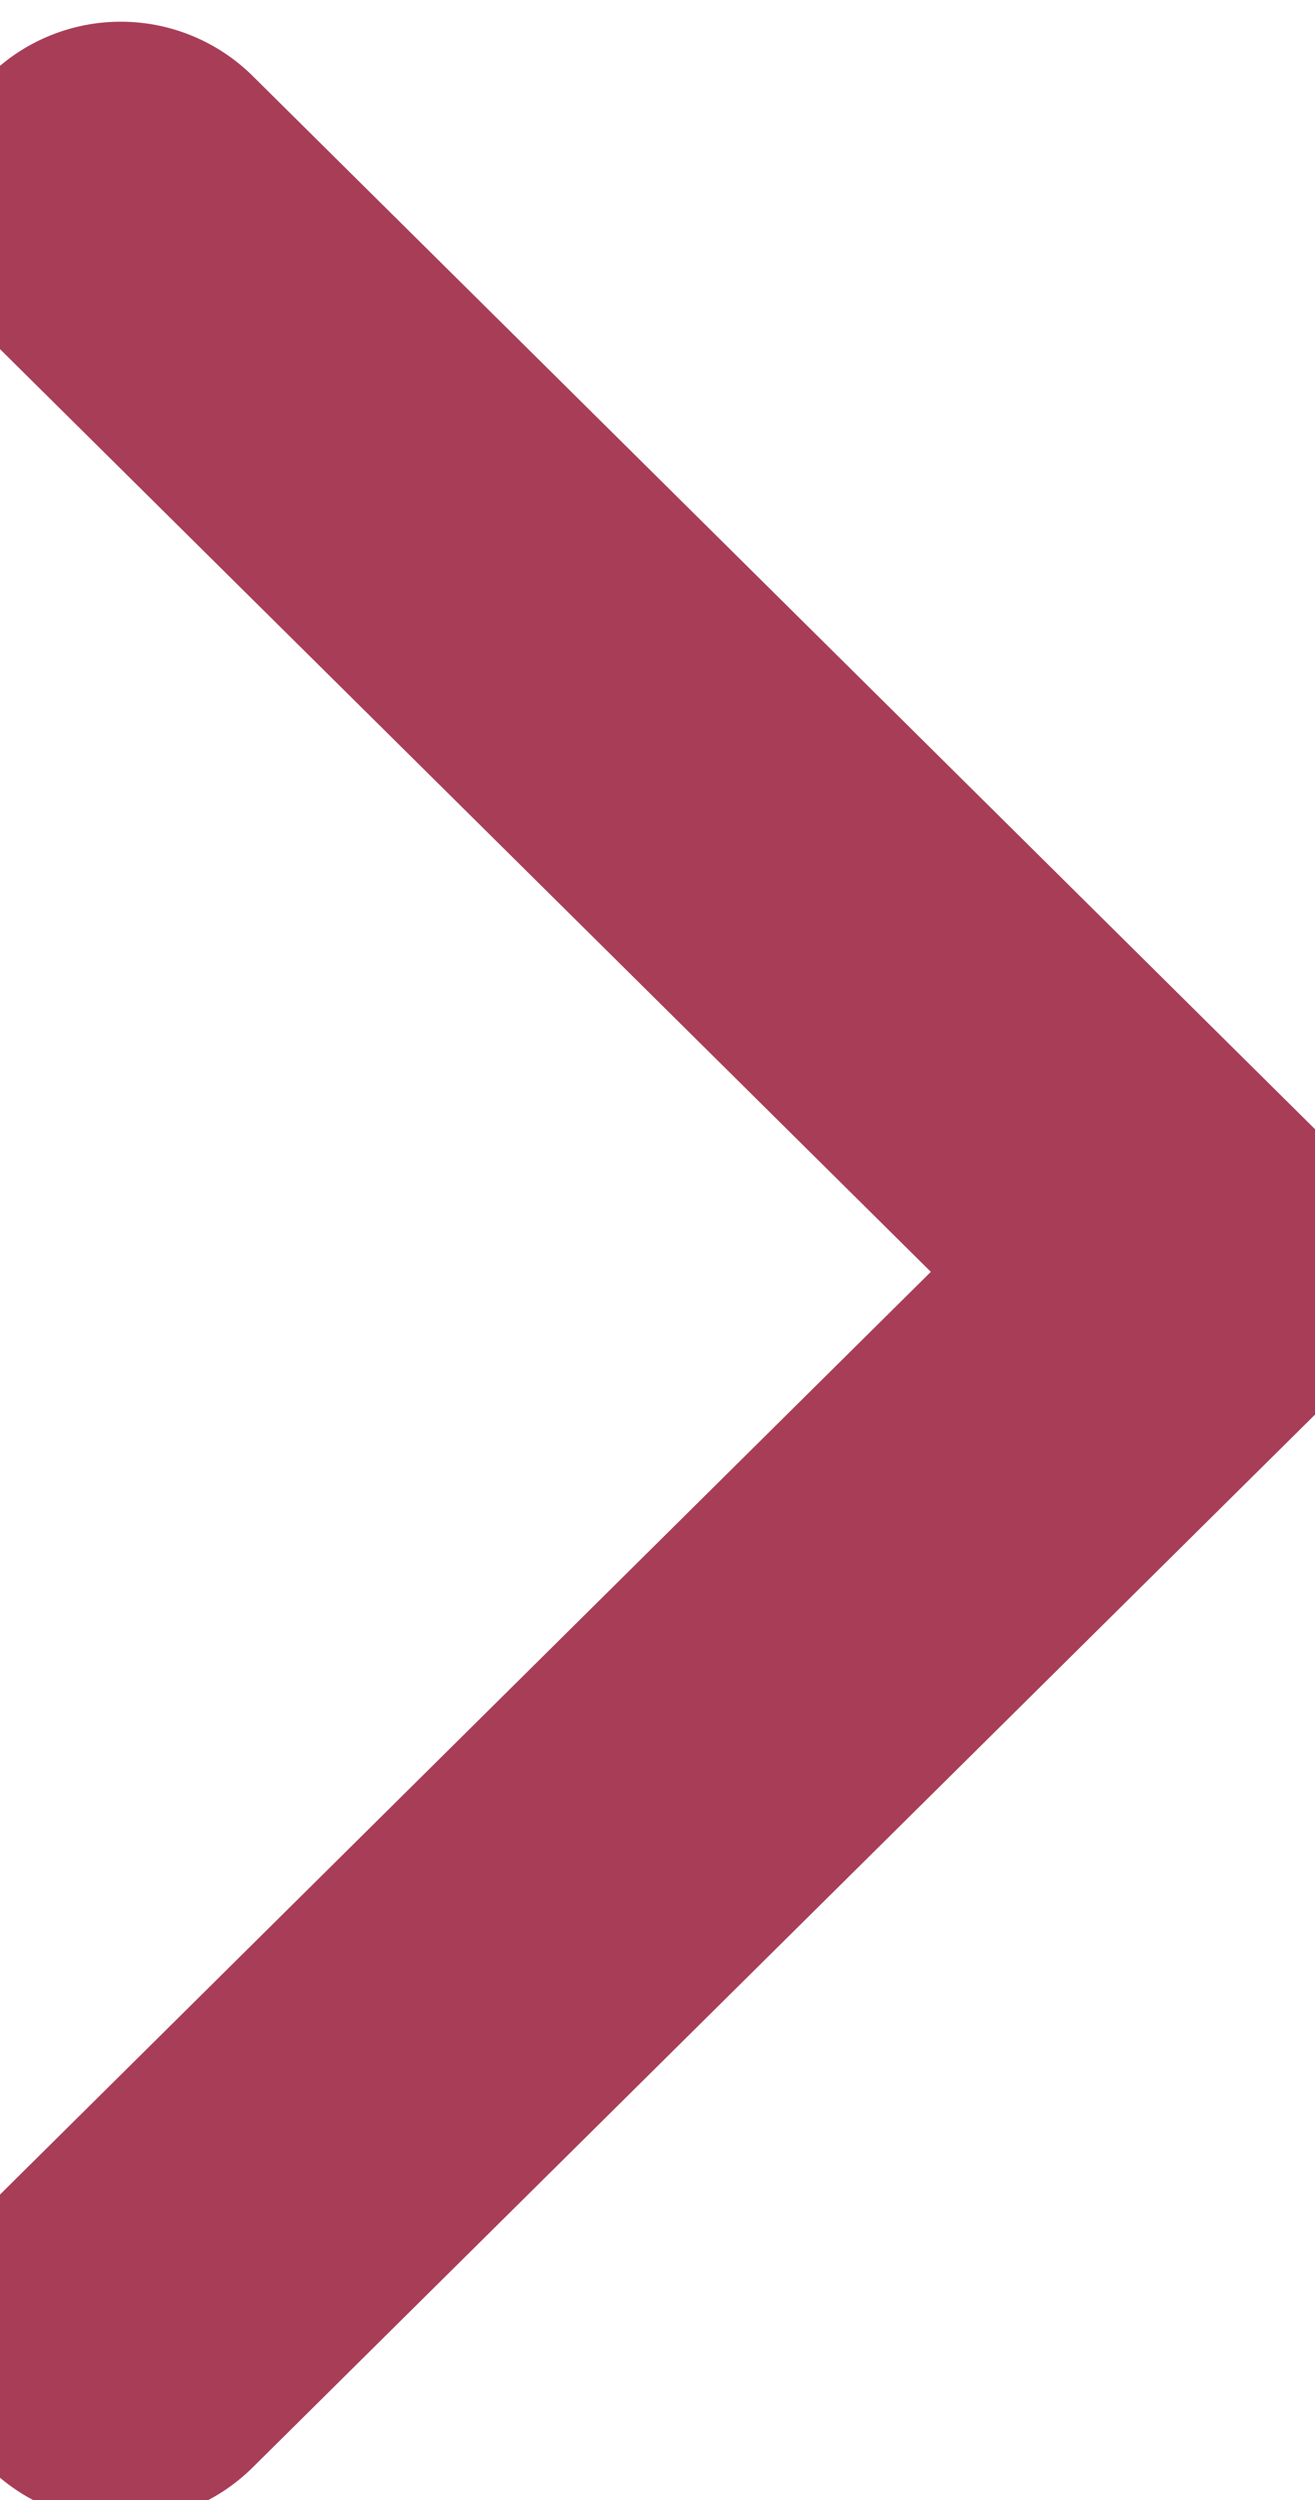 <svg xmlns="http://www.w3.org/2000/svg" width="10" height="19"><path fill="#a83d57" stroke="#a83d57" d="M9.735 10.31L1.567 18.4a.926.926 0 01-1.298 0 .901.901 0 010-1.284l7.52-7.45-7.52-7.45a.902.902 0 010-1.285.926.926 0 011.299 0l8.167 8.092a.911.911 0 010 1.285z"/></svg>